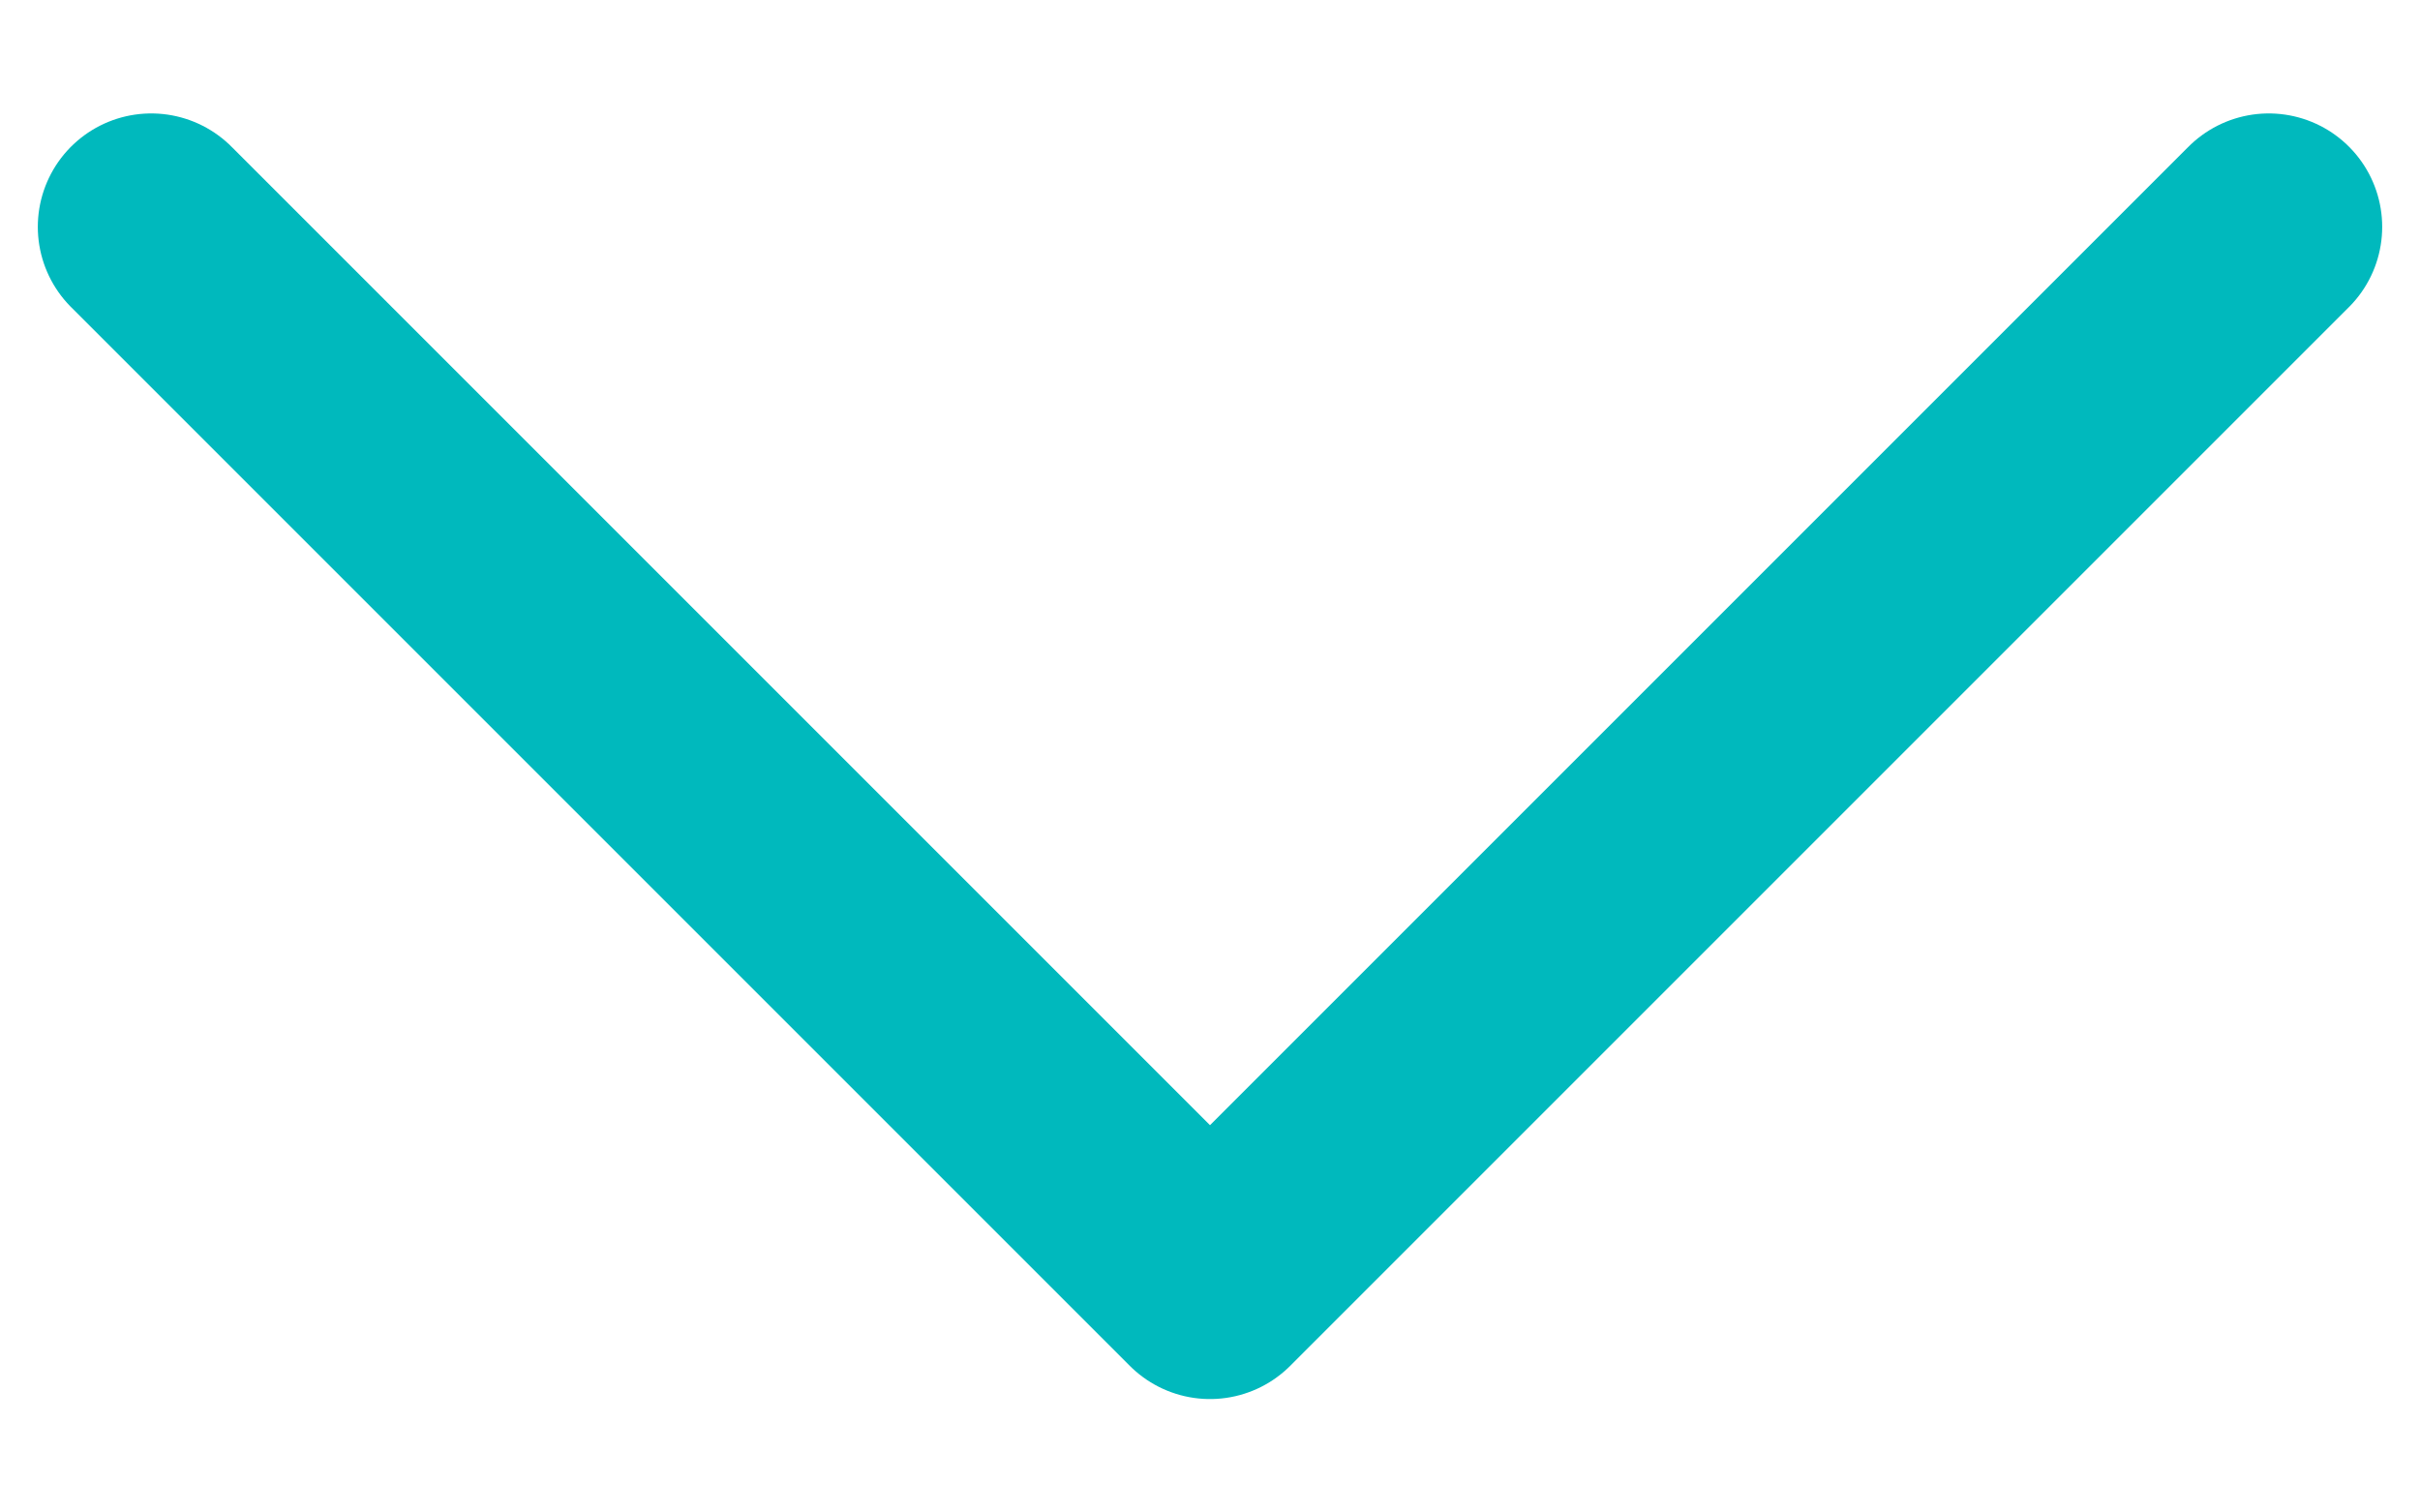 <svg width="16" height="10" viewBox="0 0 16 10" fill="none" xmlns="http://www.w3.org/2000/svg">
<path d="M15 1.5L8 8.5L1 1.5" stroke="#00B9BD" stroke-width="1.5" stroke-linecap="round" stroke-linejoin="round"/>
</svg>
